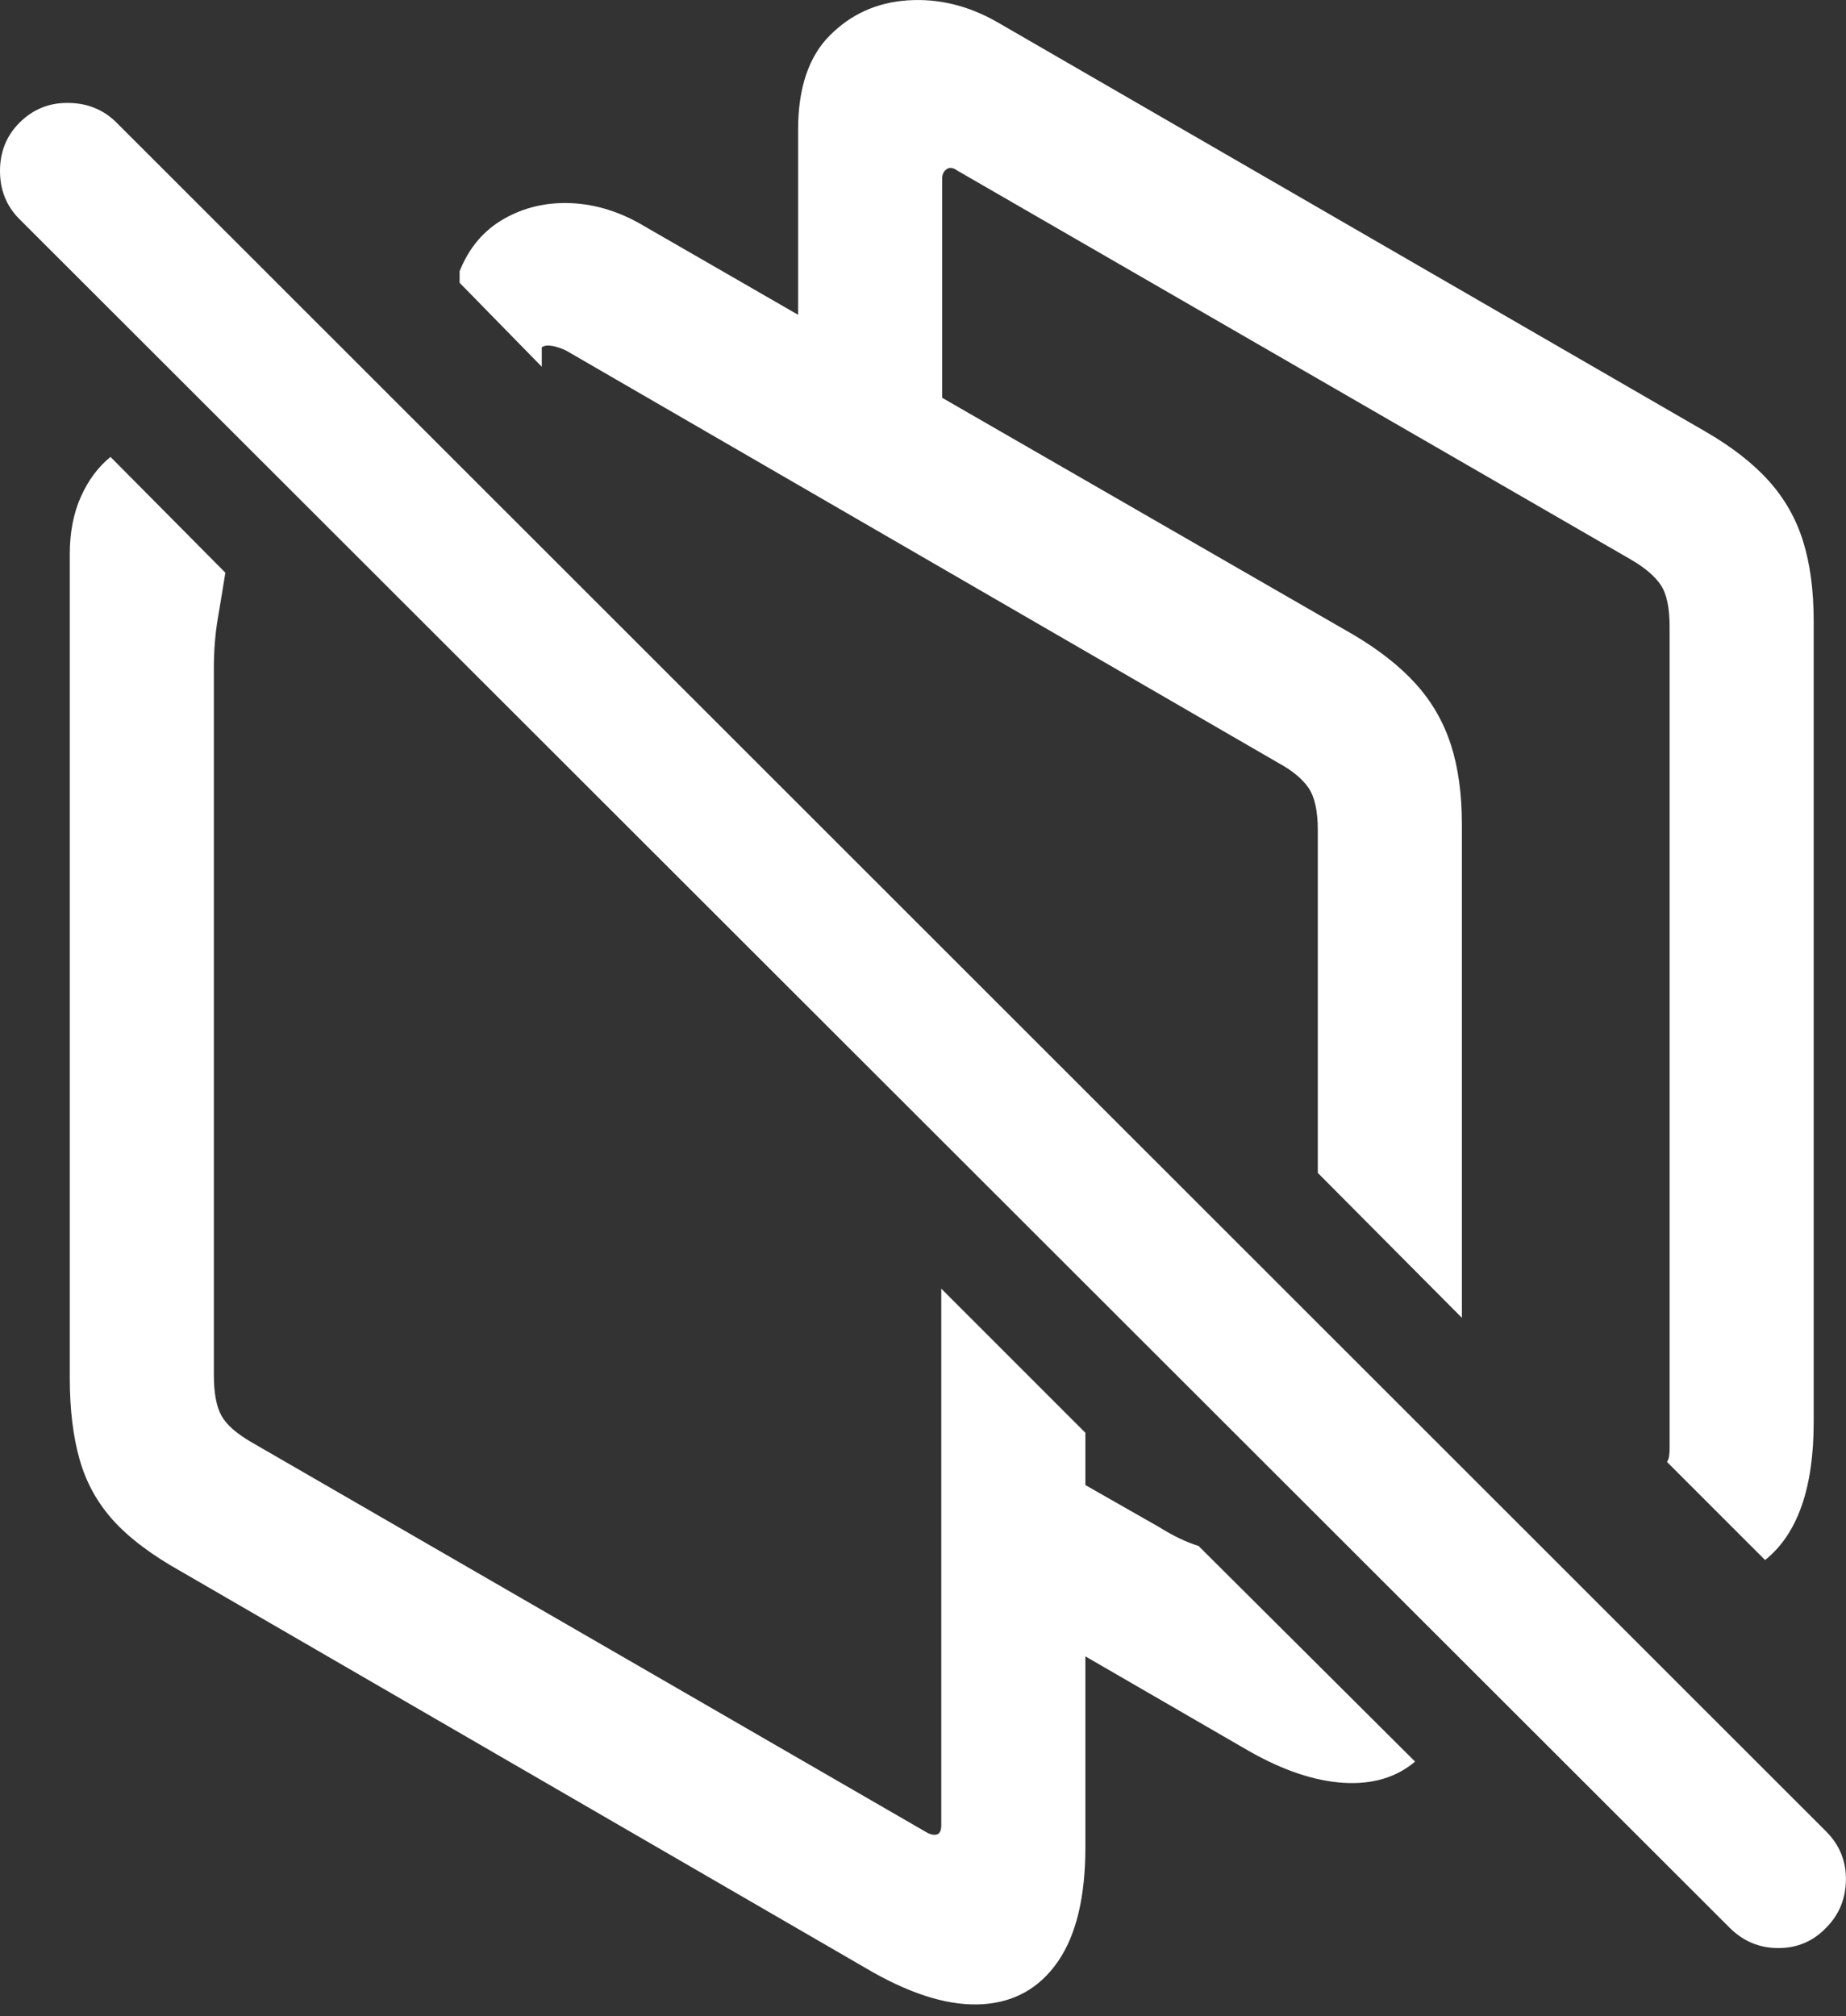 <?xml version="1.0" encoding="UTF-8"?>
<!--Generator: Apple Native CoreSVG 175.5-->
<!DOCTYPE svg
PUBLIC "-//W3C//DTD SVG 1.1//EN"
       "http://www.w3.org/Graphics/SVG/1.1/DTD/svg11.dtd">
<svg version="1.1" xmlns="http://www.w3.org/2000/svg" xmlns:xlink="http://www.w3.org/1999/xlink" width="20.396" height="22.273">
 <rect width="100%" height="100%" fill="#333333" stroke="none"/>
 <g>
  <rect height="22.273" opacity="0" width="20.396" x="0" y="0"/>
  <path d="M2.002 17.362L9.639 21.786Q10.332 22.177 10.859 22.142Q11.387 22.108 11.69 21.669Q11.992 21.229 11.992 20.409L11.992 15.829L10.4 14.237L10.4 20.165Q10.4 20.243 10.361 20.263Q10.322 20.282 10.254 20.253L2.783 15.936Q2.529 15.79 2.446 15.639Q2.363 15.487 2.363 15.194L2.363 7.382Q2.363 7.089 2.407 6.83Q2.451 6.571 2.49 6.327L1.221 5.048Q1.016 5.214 0.894 5.487Q0.771 5.761 0.771 6.122L0.771 15.223Q0.771 15.741 0.879 16.122Q0.986 16.503 1.25 16.796Q1.514 17.089 2.002 17.362ZM11.133 17.802L13.799 19.345Q14.365 19.667 14.844 19.696Q15.322 19.726 15.635 19.462L13.242 17.079Q13.145 17.05 13.032 16.996Q12.92 16.942 12.812 16.874L11.133 15.917ZM14.56 12.958L16.152 14.559L16.152 9.11Q16.152 8.602 16.03 8.226Q15.908 7.85 15.645 7.558Q15.381 7.265 14.951 7.011L7.119 2.499Q6.729 2.265 6.318 2.245Q5.908 2.225 5.571 2.416Q5.234 2.606 5.078 2.997L5.078 3.124L5.986 4.052L5.986 3.837Q6.025 3.808 6.104 3.822Q6.182 3.837 6.26 3.876L14.121 8.427Q14.355 8.554 14.458 8.705Q14.56 8.856 14.56 9.169ZM19.502 17.235Q20.039 16.806 20.039 15.712L20.039 6.864Q20.039 6.356 19.922 5.98Q19.805 5.604 19.541 5.311Q19.277 5.018 18.838 4.765L11.016 0.243Q10.537-0.03 10.029 0.004Q9.521 0.038 9.17 0.39Q8.818 0.741 8.818 1.434L8.818 4.52L10.41 5.311L10.41 1.972Q10.41 1.903 10.459 1.869Q10.508 1.835 10.576 1.884L18.018 6.181Q18.252 6.317 18.35 6.464Q18.447 6.61 18.447 6.923L18.447 16.005Q18.447 16.044 18.442 16.083Q18.438 16.122 18.418 16.151Z" fill="#ffffff"/>
  <path d="M19.111 21.298Q19.336 21.522 19.648 21.522Q19.961 21.522 20.176 21.298Q20.391 21.083 20.395 20.77Q20.4 20.458 20.176 20.233L1.289 1.356Q1.074 1.141 0.757 1.137Q0.439 1.132 0.215 1.356Q0 1.571 0 1.889Q0 2.206 0.215 2.421Z" fill="#ffffff"/>
 </g>
</svg>
